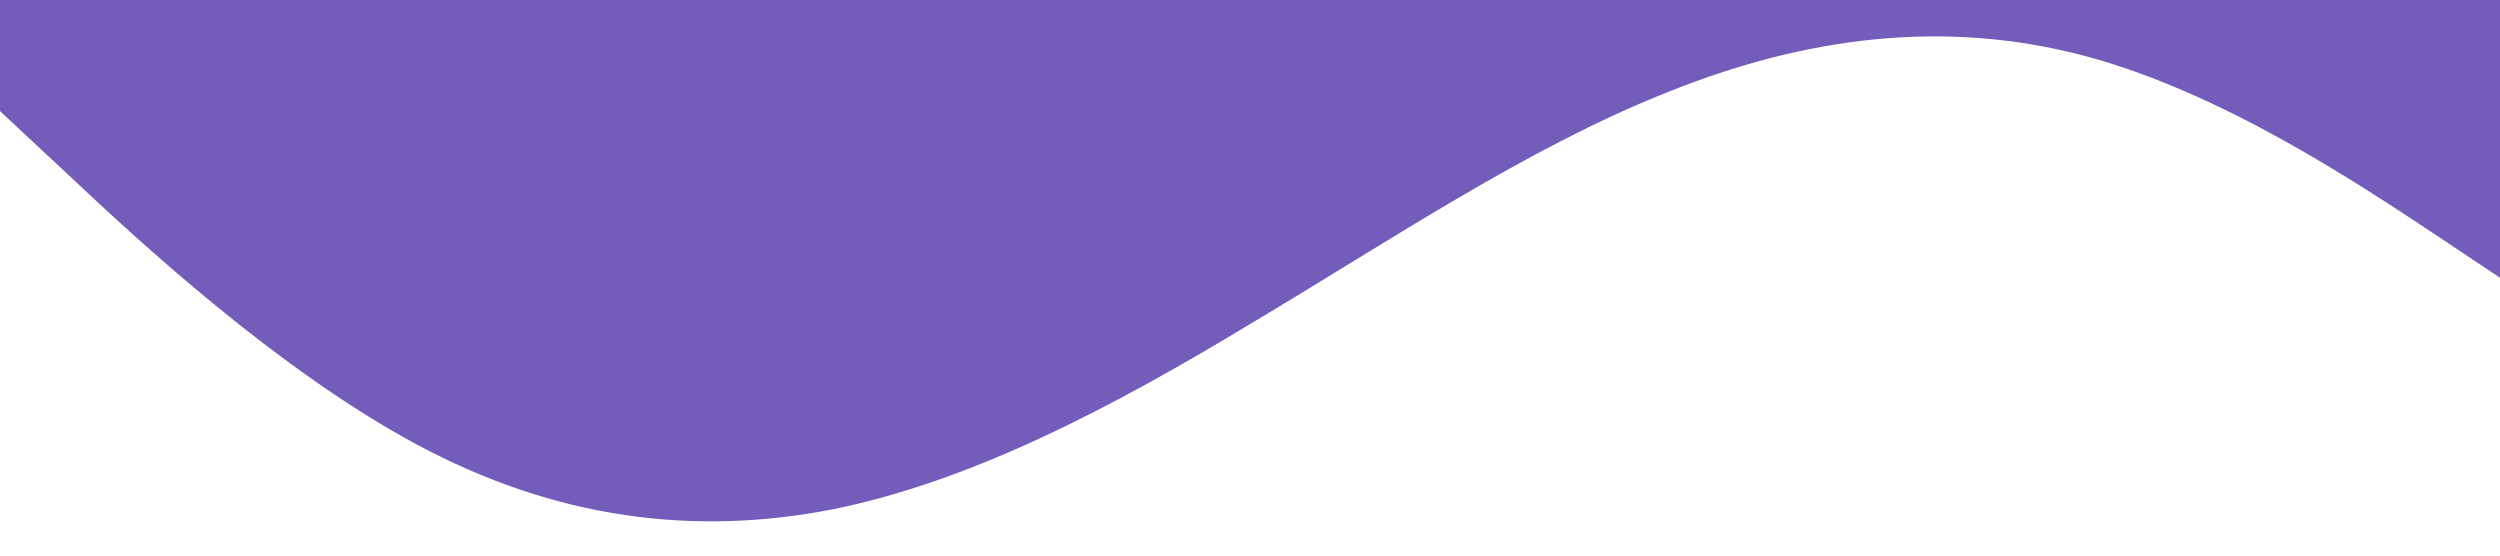 <?xml version="1.0" standalone="no"?><svg xmlns="http://www.w3.org/2000/svg" viewBox="0 0 1440 320"><path fill="#745DBA" fill-opacity="1" d="M0,64L40,101.3C80,139,160,213,240,256C320,299,400,309,480,293.3C560,277,640,235,720,186.7C800,139,880,85,960,53.3C1040,21,1120,11,1200,32C1280,53,1360,107,1400,133.3L1440,160L1440,0L1400,0C1360,0,1280,0,1200,0C1120,0,1040,0,960,0C880,0,800,0,720,0C640,0,560,0,480,0C400,0,320,0,240,0C160,0,80,0,40,0L0,0Z"></path></svg>